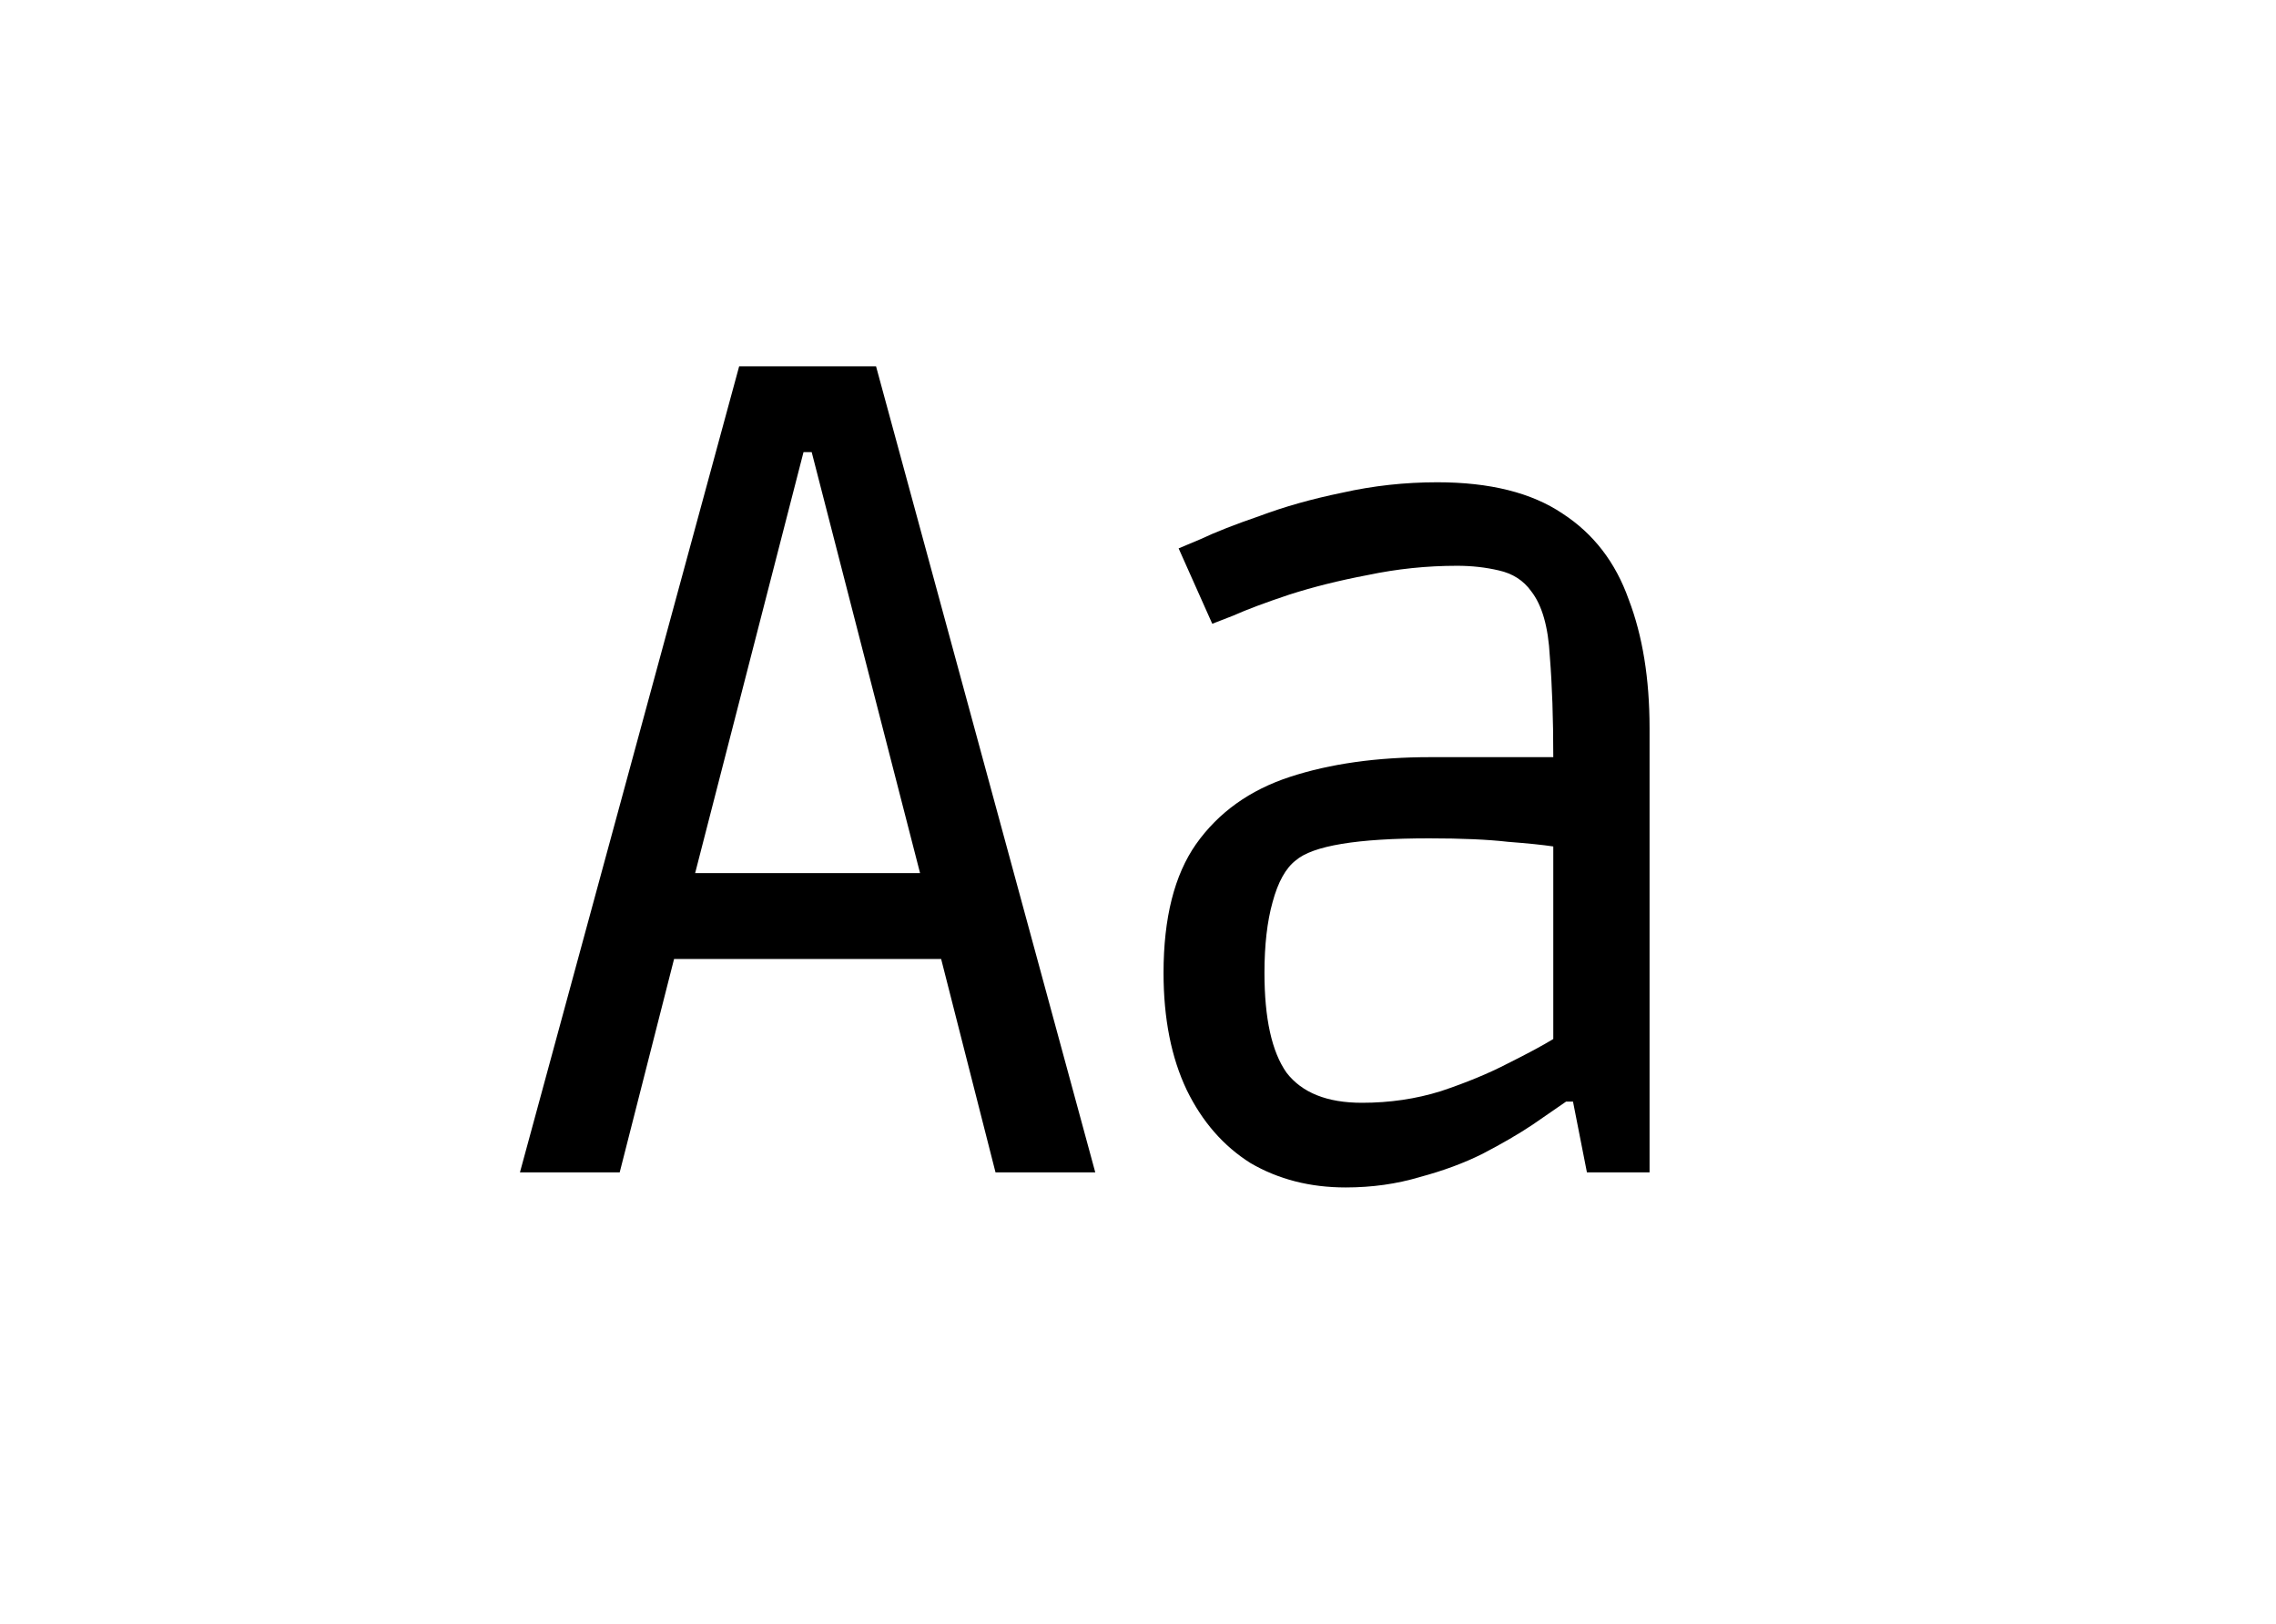 <svg width="363" height="259" viewBox="0 0 363 259" fill="none" xmlns="http://www.w3.org/2000/svg">
<g filter="url(#filter0_d_2115_28)">
<rect x="10" y="10" width="343" height="239" rx="6" fill="white"/>
</g>
<path d="M82.925 187L117.89 58.425H139.72L174.685 187H158.775L148.97 148.52L156.74 152.96H101.24L108.64 148.52L98.835 187H82.925ZM109.01 146.485L103.83 139.27H153.78L148.6 146.485L127.695 65.27L136.39 72.115H121.22L129.915 65.27L109.01 146.485ZM214.619 189.405C208.946 189.405 203.889 188.11 199.449 185.52C195.132 182.807 191.741 178.922 189.274 173.865C186.807 168.685 185.574 162.457 185.574 155.18C185.574 146.423 187.301 139.578 190.754 134.645C194.331 129.588 199.326 126.012 205.739 123.915C212.152 121.818 219.614 120.77 228.124 120.77H247.734C247.734 114.603 247.549 109.238 247.179 104.675C246.932 99.988 245.946 96.535 244.219 94.315C242.986 92.588 241.259 91.478 239.039 90.985C236.942 90.492 234.722 90.245 232.379 90.245C227.569 90.245 222.821 90.738 218.134 91.725C213.571 92.588 209.377 93.637 205.554 94.87C201.854 96.103 198.894 97.213 196.674 98.2C194.454 99.063 193.344 99.495 193.344 99.495L187.979 87.47C187.979 87.47 189.151 86.977 191.494 85.99C193.837 84.88 196.982 83.647 200.929 82.29C204.876 80.81 209.254 79.577 214.064 78.59C218.997 77.48 224.054 76.925 229.234 76.925C237.621 76.925 244.281 78.59 249.214 81.92C254.147 85.127 257.662 89.69 259.759 95.61C261.979 101.407 263.089 108.252 263.089 116.145V187H253.099L250.879 175.715H249.769C248.536 176.578 246.747 177.812 244.404 179.415C242.184 180.895 239.532 182.437 236.449 184.04C233.489 185.52 230.159 186.753 226.459 187.74C222.759 188.85 218.812 189.405 214.619 189.405ZM217.209 175.9C221.649 175.9 225.842 175.283 229.789 174.05C233.859 172.693 237.436 171.213 240.519 169.61C243.726 168.007 246.131 166.712 247.734 165.725V135.015C246.131 134.768 243.726 134.522 240.519 134.275C237.312 133.905 233.119 133.72 227.939 133.72C216.469 133.72 209.377 134.892 206.664 137.235C205.061 138.468 203.827 140.688 202.964 143.895C202.101 146.978 201.669 150.74 201.669 155.18C201.669 162.457 202.841 167.76 205.184 171.09C207.651 174.297 211.659 175.9 217.209 175.9Z" fill="black"/>
<defs>
<filter id="filter0_d_2115_28" x="0" y="0" width="363" height="259" filterUnits="userSpaceOnUse" color-interpolation-filters="sRGB">
<feFlood flood-opacity="0" result="BackgroundImageFix"/>
<feColorMatrix in="SourceAlpha" type="matrix" values="0 0 0 0 0 0 0 0 0 0 0 0 0 0 0 0 0 0 127 0" result="hardAlpha"/>
<feOffset/>
<feGaussianBlur stdDeviation="5"/>
<feComposite in2="hardAlpha" operator="out"/>
<feColorMatrix type="matrix" values="0 0 0 0 0.954 0 0 0 0 0.926 0 0 0 0 0.958 0 0 0 1 0"/>
<feBlend mode="normal" in2="BackgroundImageFix" result="effect1_dropShadow_2115_28"/>
<feBlend mode="normal" in="SourceGraphic" in2="effect1_dropShadow_2115_28" result="shape"/>
</filter>
</defs>
</svg>
